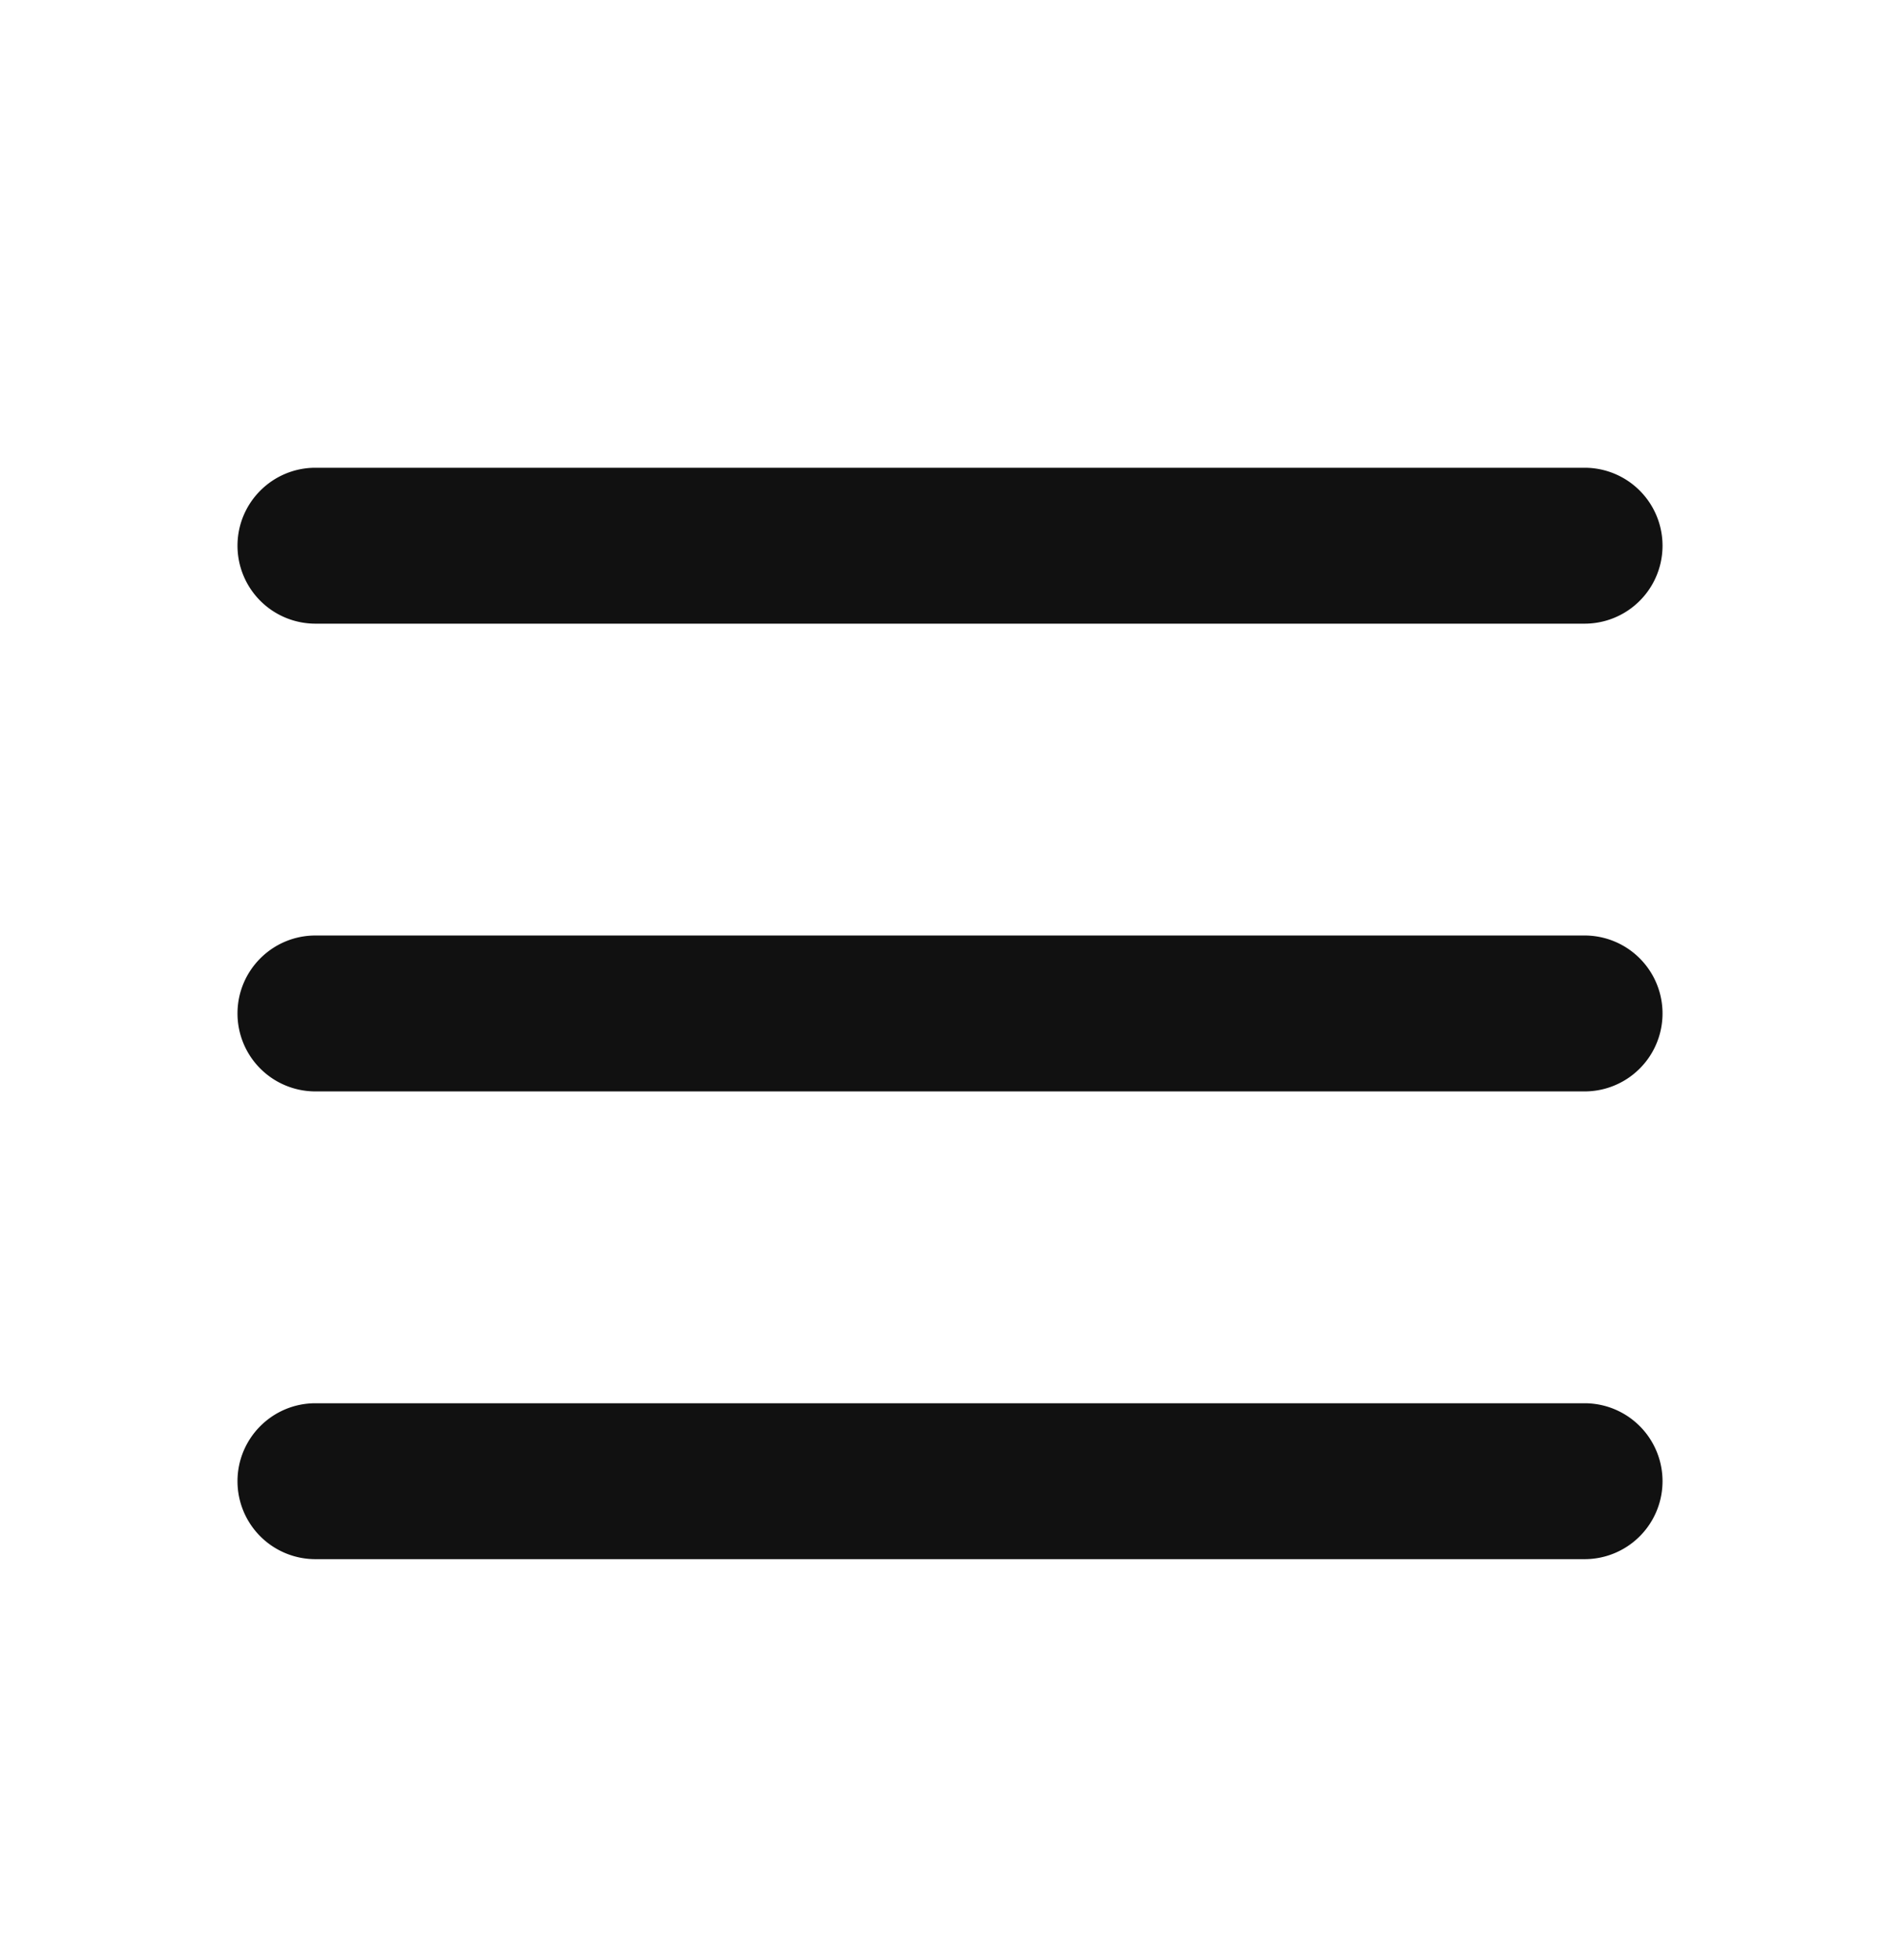 <svg width="32" height="33" fill="none" xmlns="http://www.w3.org/2000/svg"><path d="M4 9.188c0-.725.588-1.313 1.313-1.313h21.375a1.312 1.312 0 110 2.625H5.313A1.313 1.313 0 014 9.187zm0 7.875c0-.725.588-1.313 1.313-1.313h21.375a1.312 1.312 0 110 2.625H5.313A1.312 1.312 0 014 17.062zm0 7.875c0-.725.588-1.313 1.313-1.313h21.375a1.312 1.312 0 110 2.625H5.313A1.312 1.312 0 014 24.937z" fill="#111"/></svg>